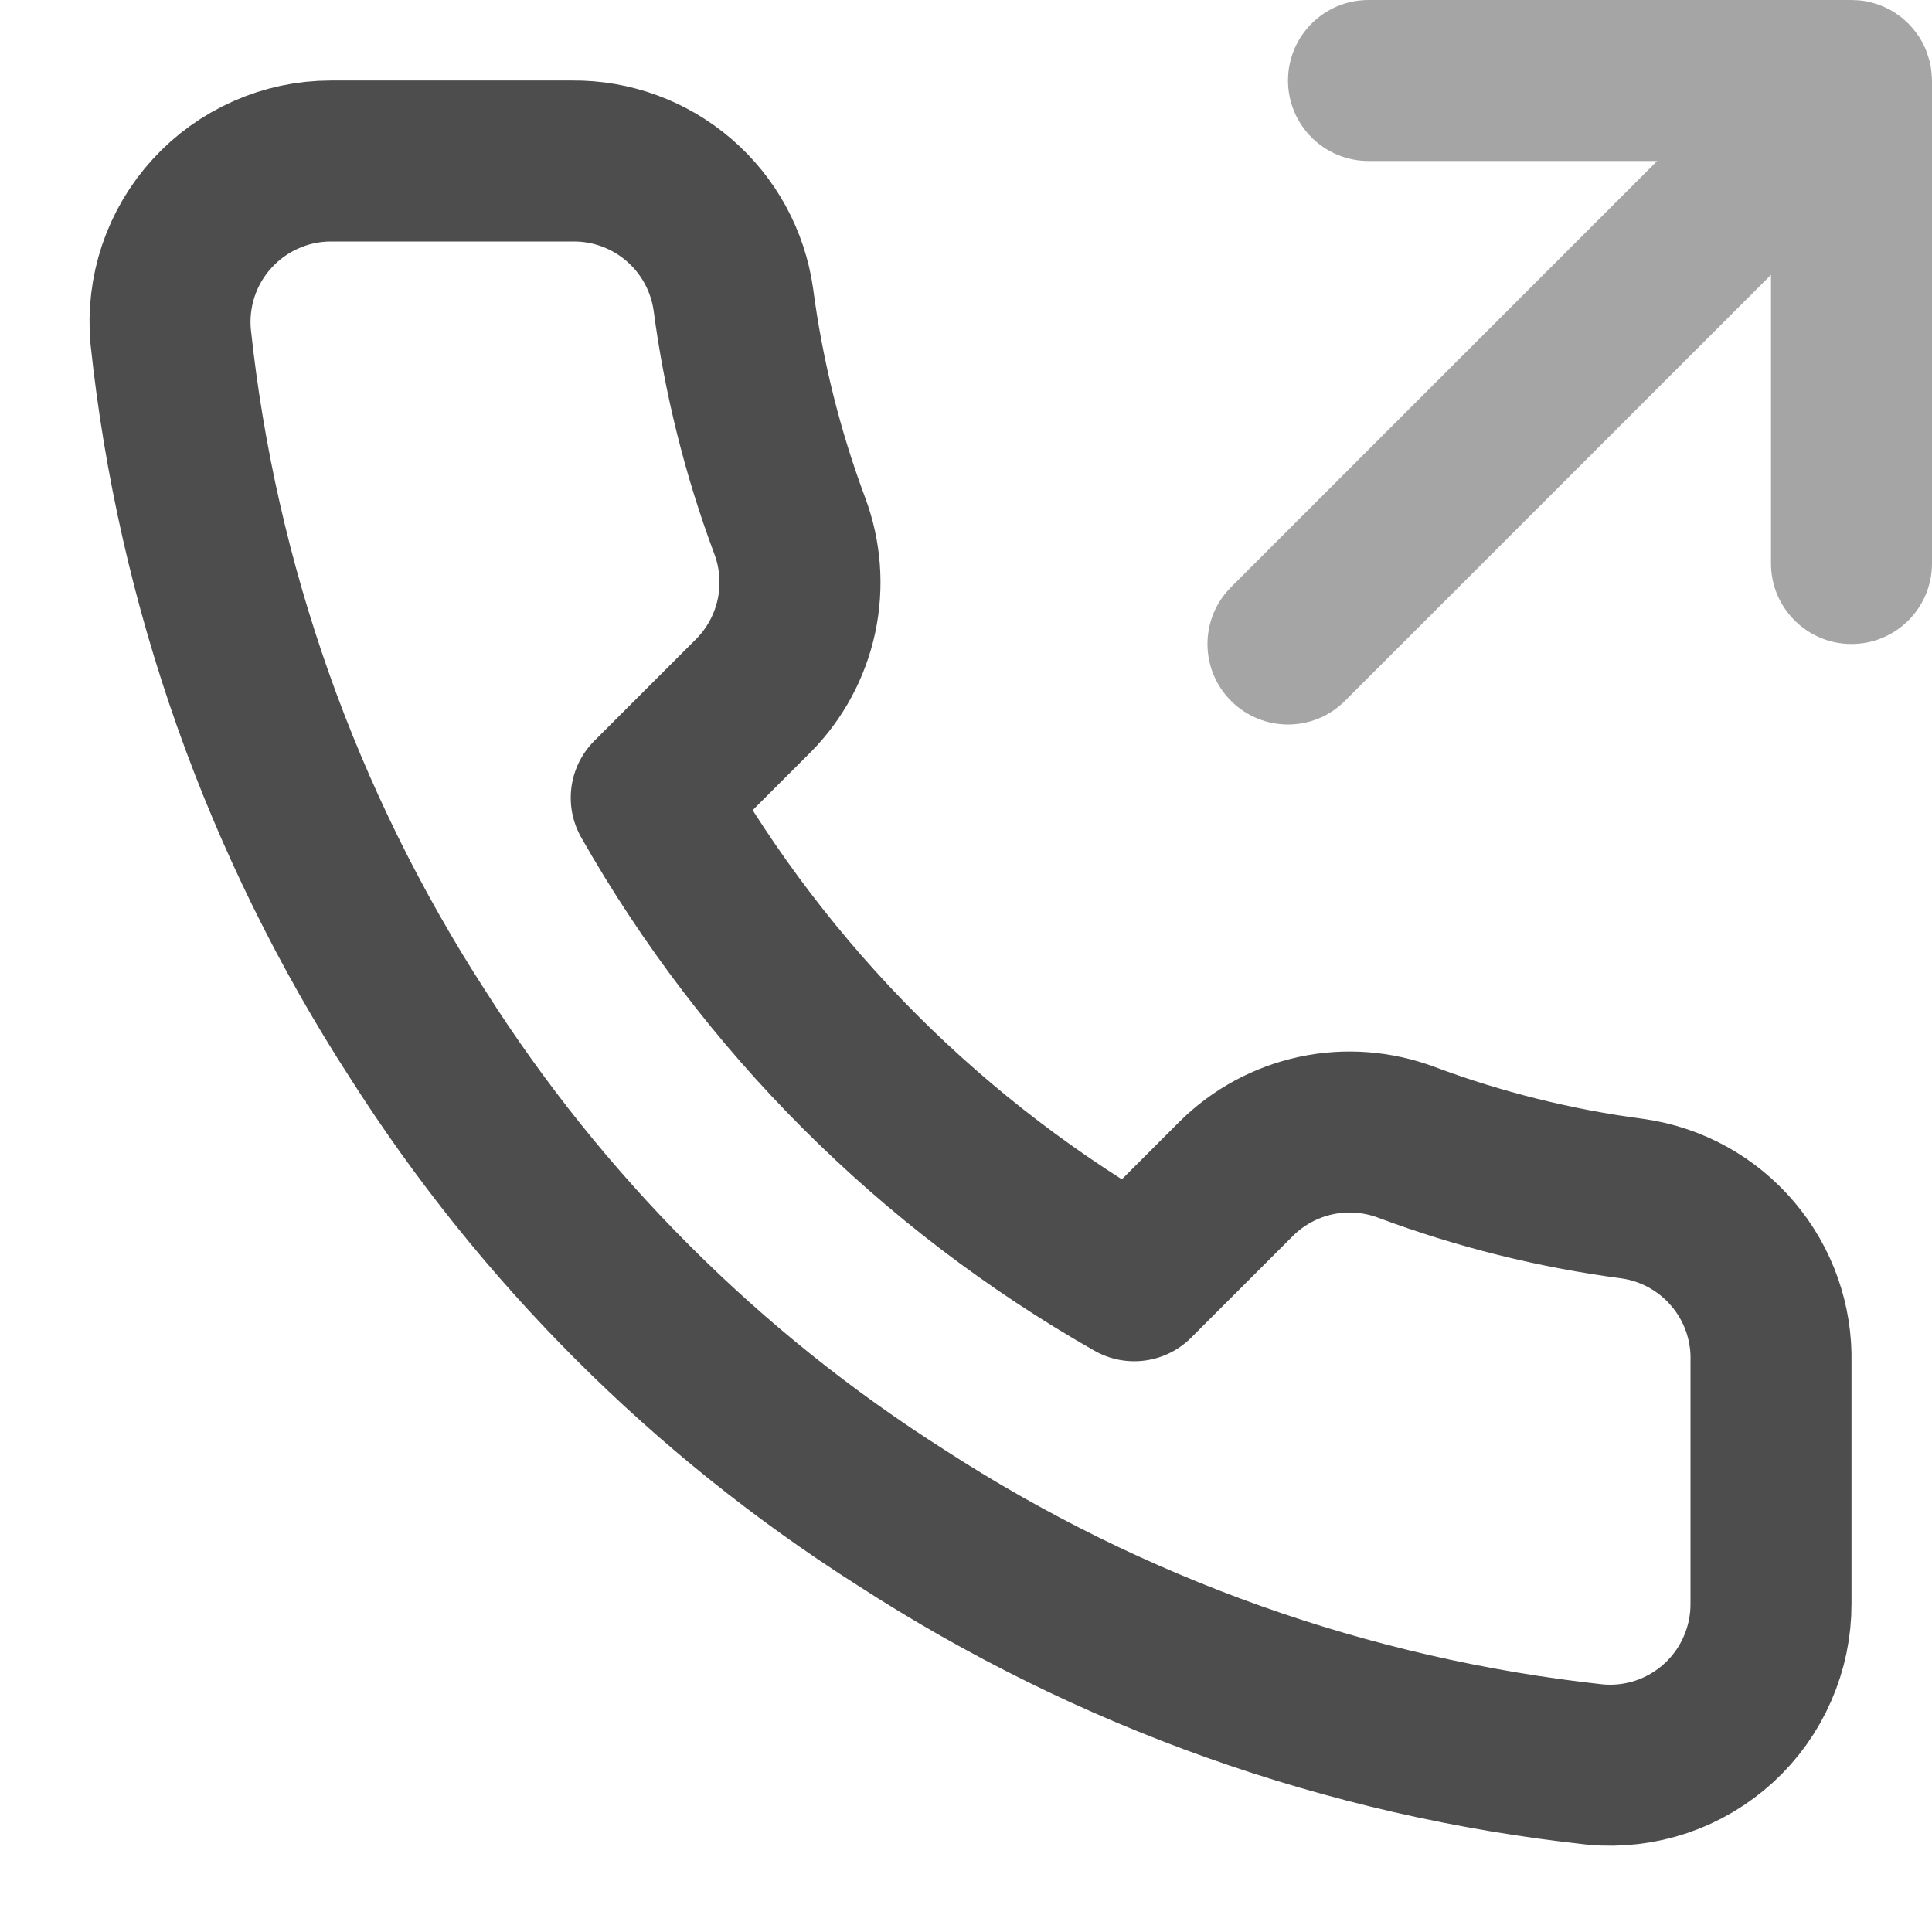 <svg width="24" height="24" viewBox="0 0 24 24" fill="none" xmlns="http://www.w3.org/2000/svg">
<g clip-path="url(#clip0_595_4523)">
<path d="M23.02 0.001C23.038 0.001 23.056 0.002 23.073 0.003L23.102 0.005C23.205 0.015 23.303 0.042 23.394 0.081C23.4 0.084 23.407 0.087 23.414 0.09C23.432 0.098 23.449 0.106 23.466 0.115C23.471 0.118 23.476 0.12 23.481 0.123L23.534 0.154C23.54 0.158 23.544 0.162 23.55 0.165C23.558 0.171 23.566 0.177 23.574 0.183C23.593 0.196 23.611 0.208 23.629 0.223C23.634 0.227 23.639 0.232 23.645 0.236C23.662 0.251 23.68 0.267 23.696 0.283C23.7 0.287 23.704 0.29 23.707 0.293C23.71 0.296 23.713 0.3 23.716 0.303C23.753 0.341 23.787 0.383 23.818 0.427C23.824 0.435 23.83 0.444 23.836 0.452C23.845 0.466 23.854 0.481 23.862 0.495C23.868 0.505 23.874 0.514 23.879 0.523C23.89 0.544 23.9 0.565 23.91 0.587C23.914 0.595 23.917 0.603 23.92 0.61C23.928 0.629 23.935 0.649 23.941 0.668C23.945 0.679 23.949 0.689 23.952 0.7C23.958 0.719 23.964 0.738 23.969 0.757C23.971 0.765 23.973 0.772 23.975 0.78C23.98 0.802 23.984 0.824 23.987 0.846C23.989 0.858 23.991 0.87 23.992 0.883C23.994 0.895 23.994 0.907 23.995 0.92C23.997 0.94 23.999 0.96 23.999 0.98C23.999 0.987 24 0.993 24 1V7C24 7.552 23.552 8 23 8C22.448 8 22 7.552 22 7V3.414L16.707 8.707C16.317 9.098 15.684 9.098 15.293 8.707C14.902 8.317 14.902 7.683 15.293 7.293L20.586 2H17C16.448 2 16 1.552 16 1C16 0.448 16.448 0 17 0H23L23.02 0.001Z" fill="#4D4D4D" fill-opacity="0.5"/>
<path d="M22 16.92V19.92C22.001 20.199 21.944 20.474 21.832 20.729C21.721 20.985 21.557 21.214 21.352 21.402C21.147 21.59 20.904 21.734 20.641 21.823C20.377 21.912 20.097 21.945 19.82 21.92C16.743 21.586 13.787 20.534 11.19 18.85C8.774 17.315 6.725 15.266 5.19 12.85C3.5 10.241 2.448 7.271 2.12 4.18C2.095 3.904 2.128 3.625 2.216 3.362C2.305 3.099 2.447 2.857 2.635 2.652C2.822 2.447 3.05 2.283 3.304 2.171C3.558 2.058 3.832 2 4.11 2H7.11C7.595 1.995 8.066 2.167 8.434 2.484C8.802 2.8 9.042 3.24 9.11 3.72C9.237 4.68 9.471 5.623 9.81 6.53C9.944 6.888 9.974 7.277 9.894 7.651C9.814 8.025 9.629 8.368 9.36 8.64L8.09 9.91C9.513 12.414 11.586 14.486 14.09 15.91L15.36 14.64C15.632 14.371 15.975 14.186 16.349 14.106C16.723 14.026 17.112 14.056 17.47 14.19C18.377 14.529 19.32 14.764 20.28 14.89C20.766 14.959 21.209 15.203 21.526 15.578C21.844 15.952 22.012 16.43 22 16.92Z" stroke="#4D4D4D" stroke-width="2" stroke-linecap="round" stroke-linejoin="round"/>
</g>
<defs>
<clipPath id="clip0_595_4523">
<rect width="24" height="24" fill="white"/>
</clipPath>
</defs>
</svg>
